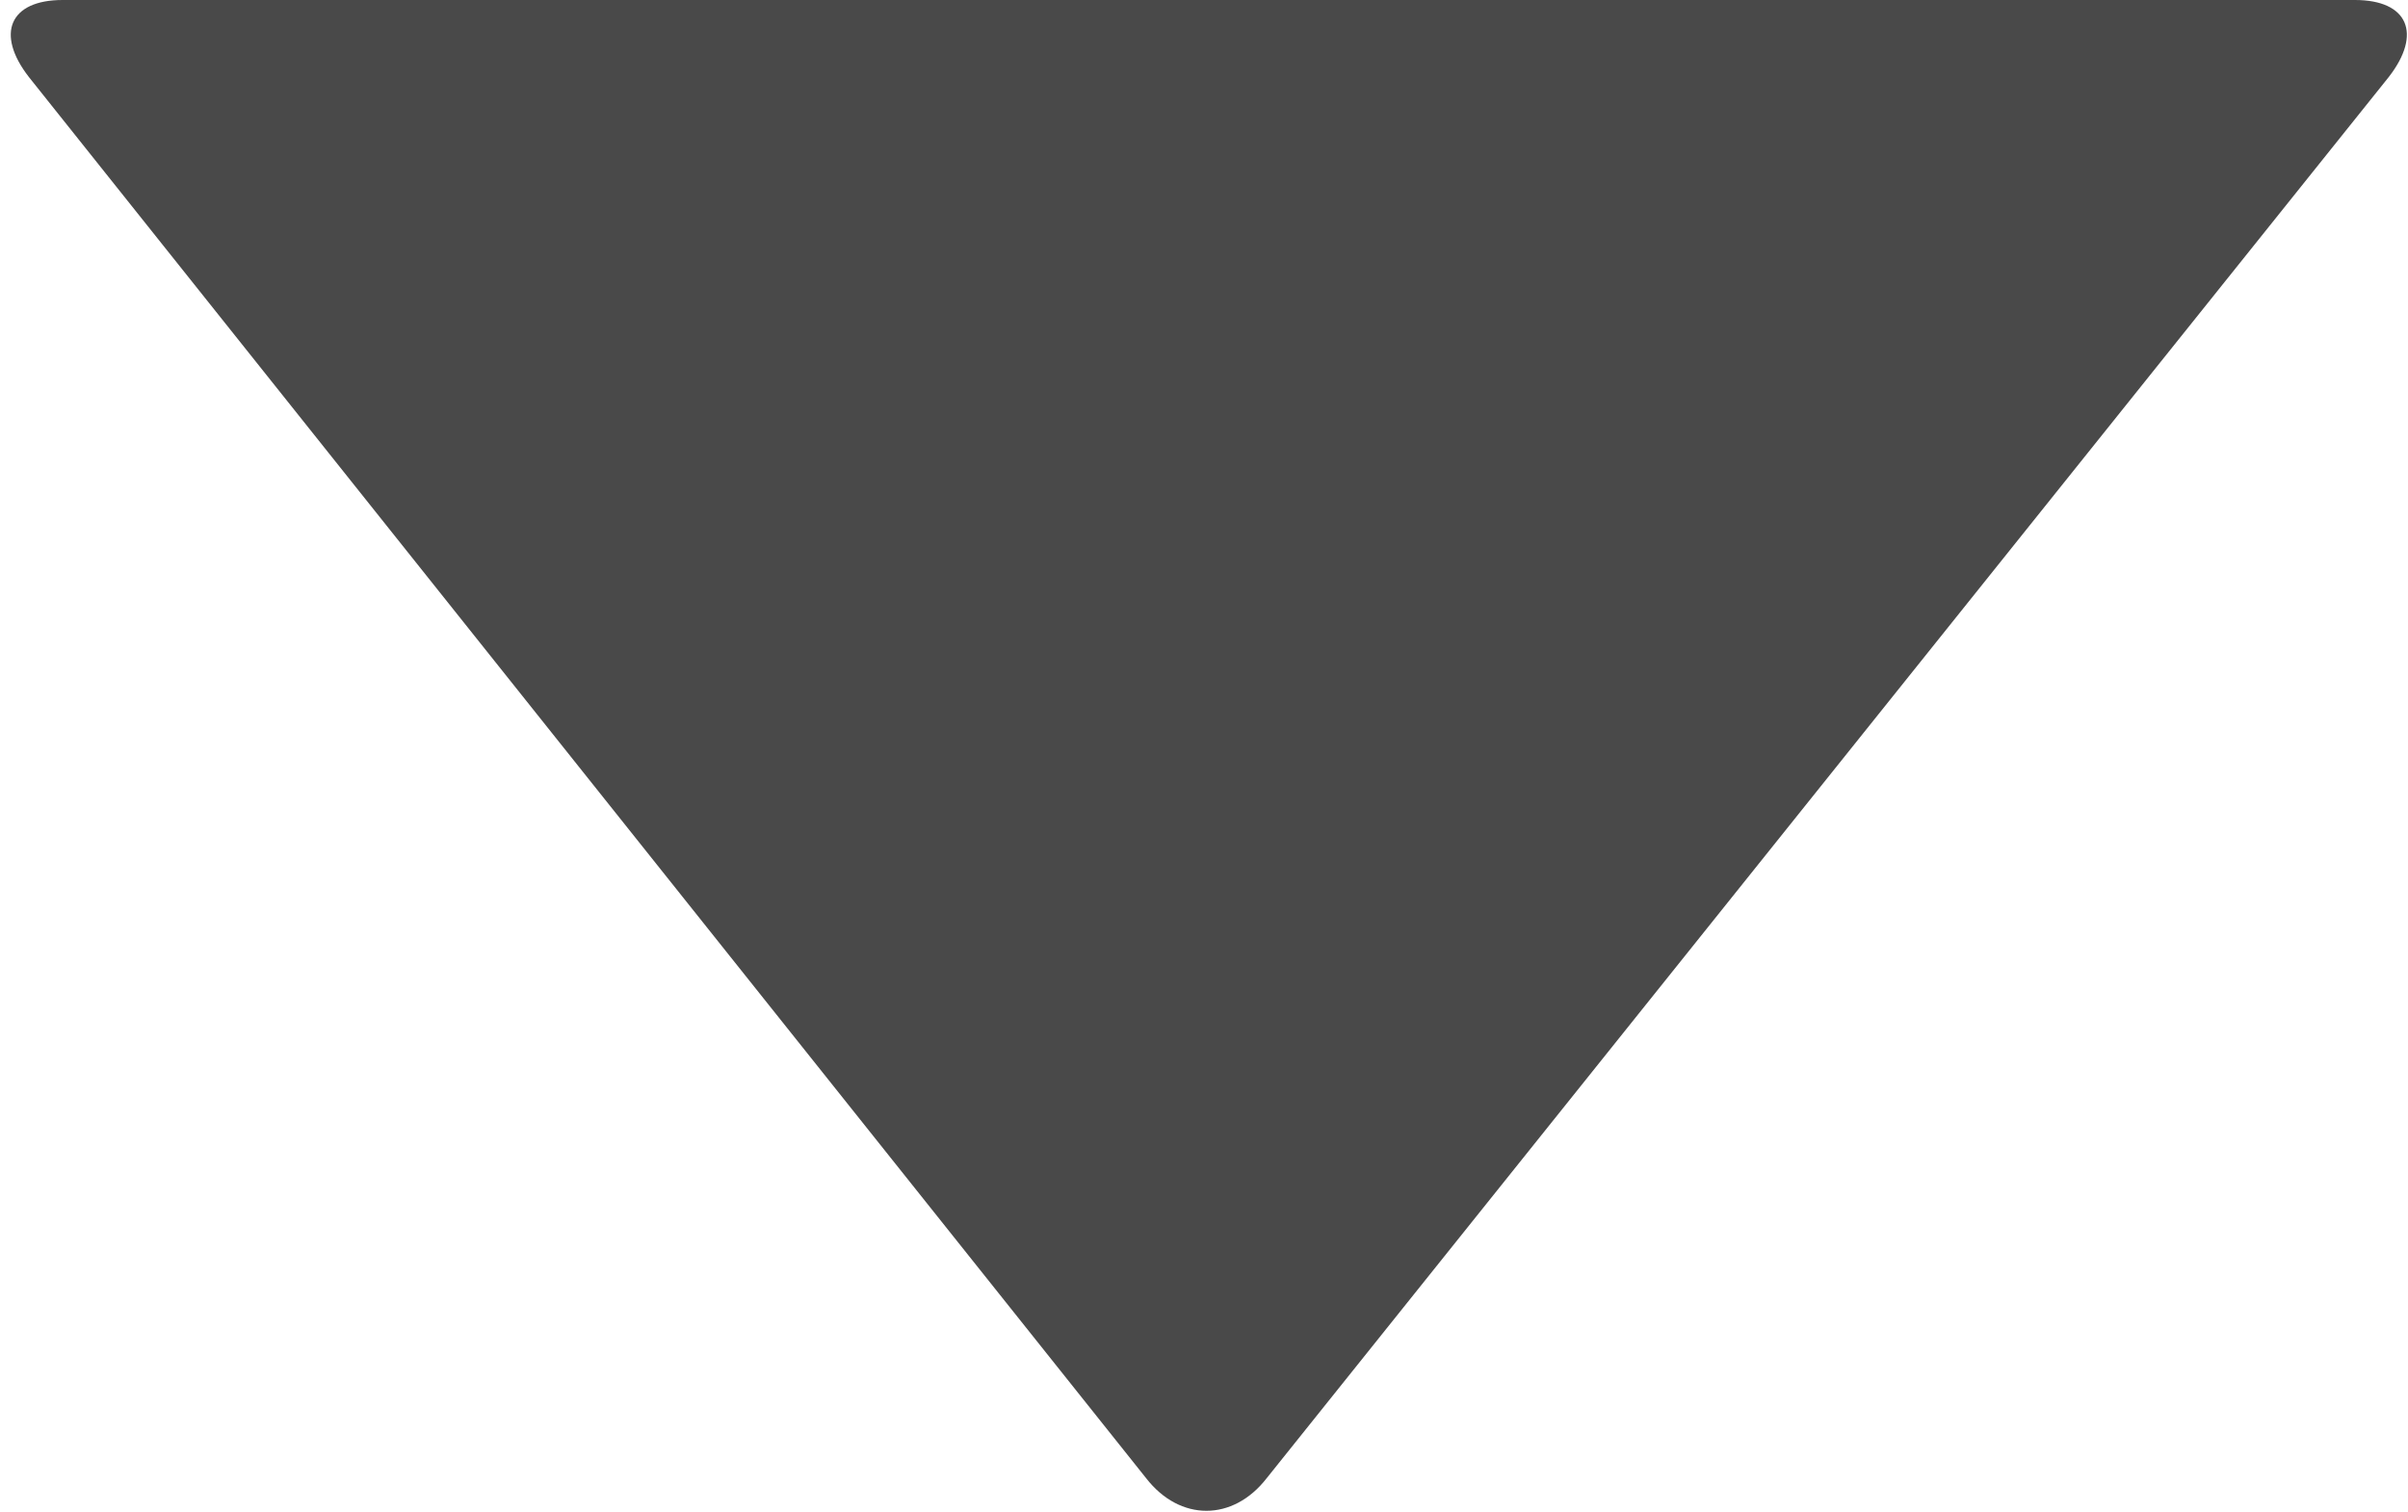 <?xml version="1.0" encoding="utf-8"?>
<!-- Generator: Adobe Illustrator 21.1.0, SVG Export Plug-In . SVG Version: 6.00 Build 0)  -->
<svg version="1.1" id="Layer_1" xmlns="http://www.w3.org/2000/svg" xmlns:xlink="http://www.w3.org/1999/xlink" x="0px" y="0px"
	 viewBox="0 0 50 31.4" style="enable-background:new 0 0 50 31.4;" xml:space="preserve">
<style type="text/css">
	.st0{fill:#494949;}
</style>
<g>
	<path class="st0" d="M23.8,30.7c0.7,0.9,1.8,0.9,2.5,0L49.6,1.6c0.7-0.9,0.4-1.6-0.7-1.6l-47.6,0c-1.1,0-1.4,0.7-0.7,1.6L23.8,30.7
		c0.7,0.9,1.8,0.9,2.5,0L49.6,1.6c0.7-0.9,0.4-1.6-0.7-1.6l-47.6,0c-1.1,0-1.4,0.7-0.7,1.6L23.8,30.7z"/>
</g>
</svg>
